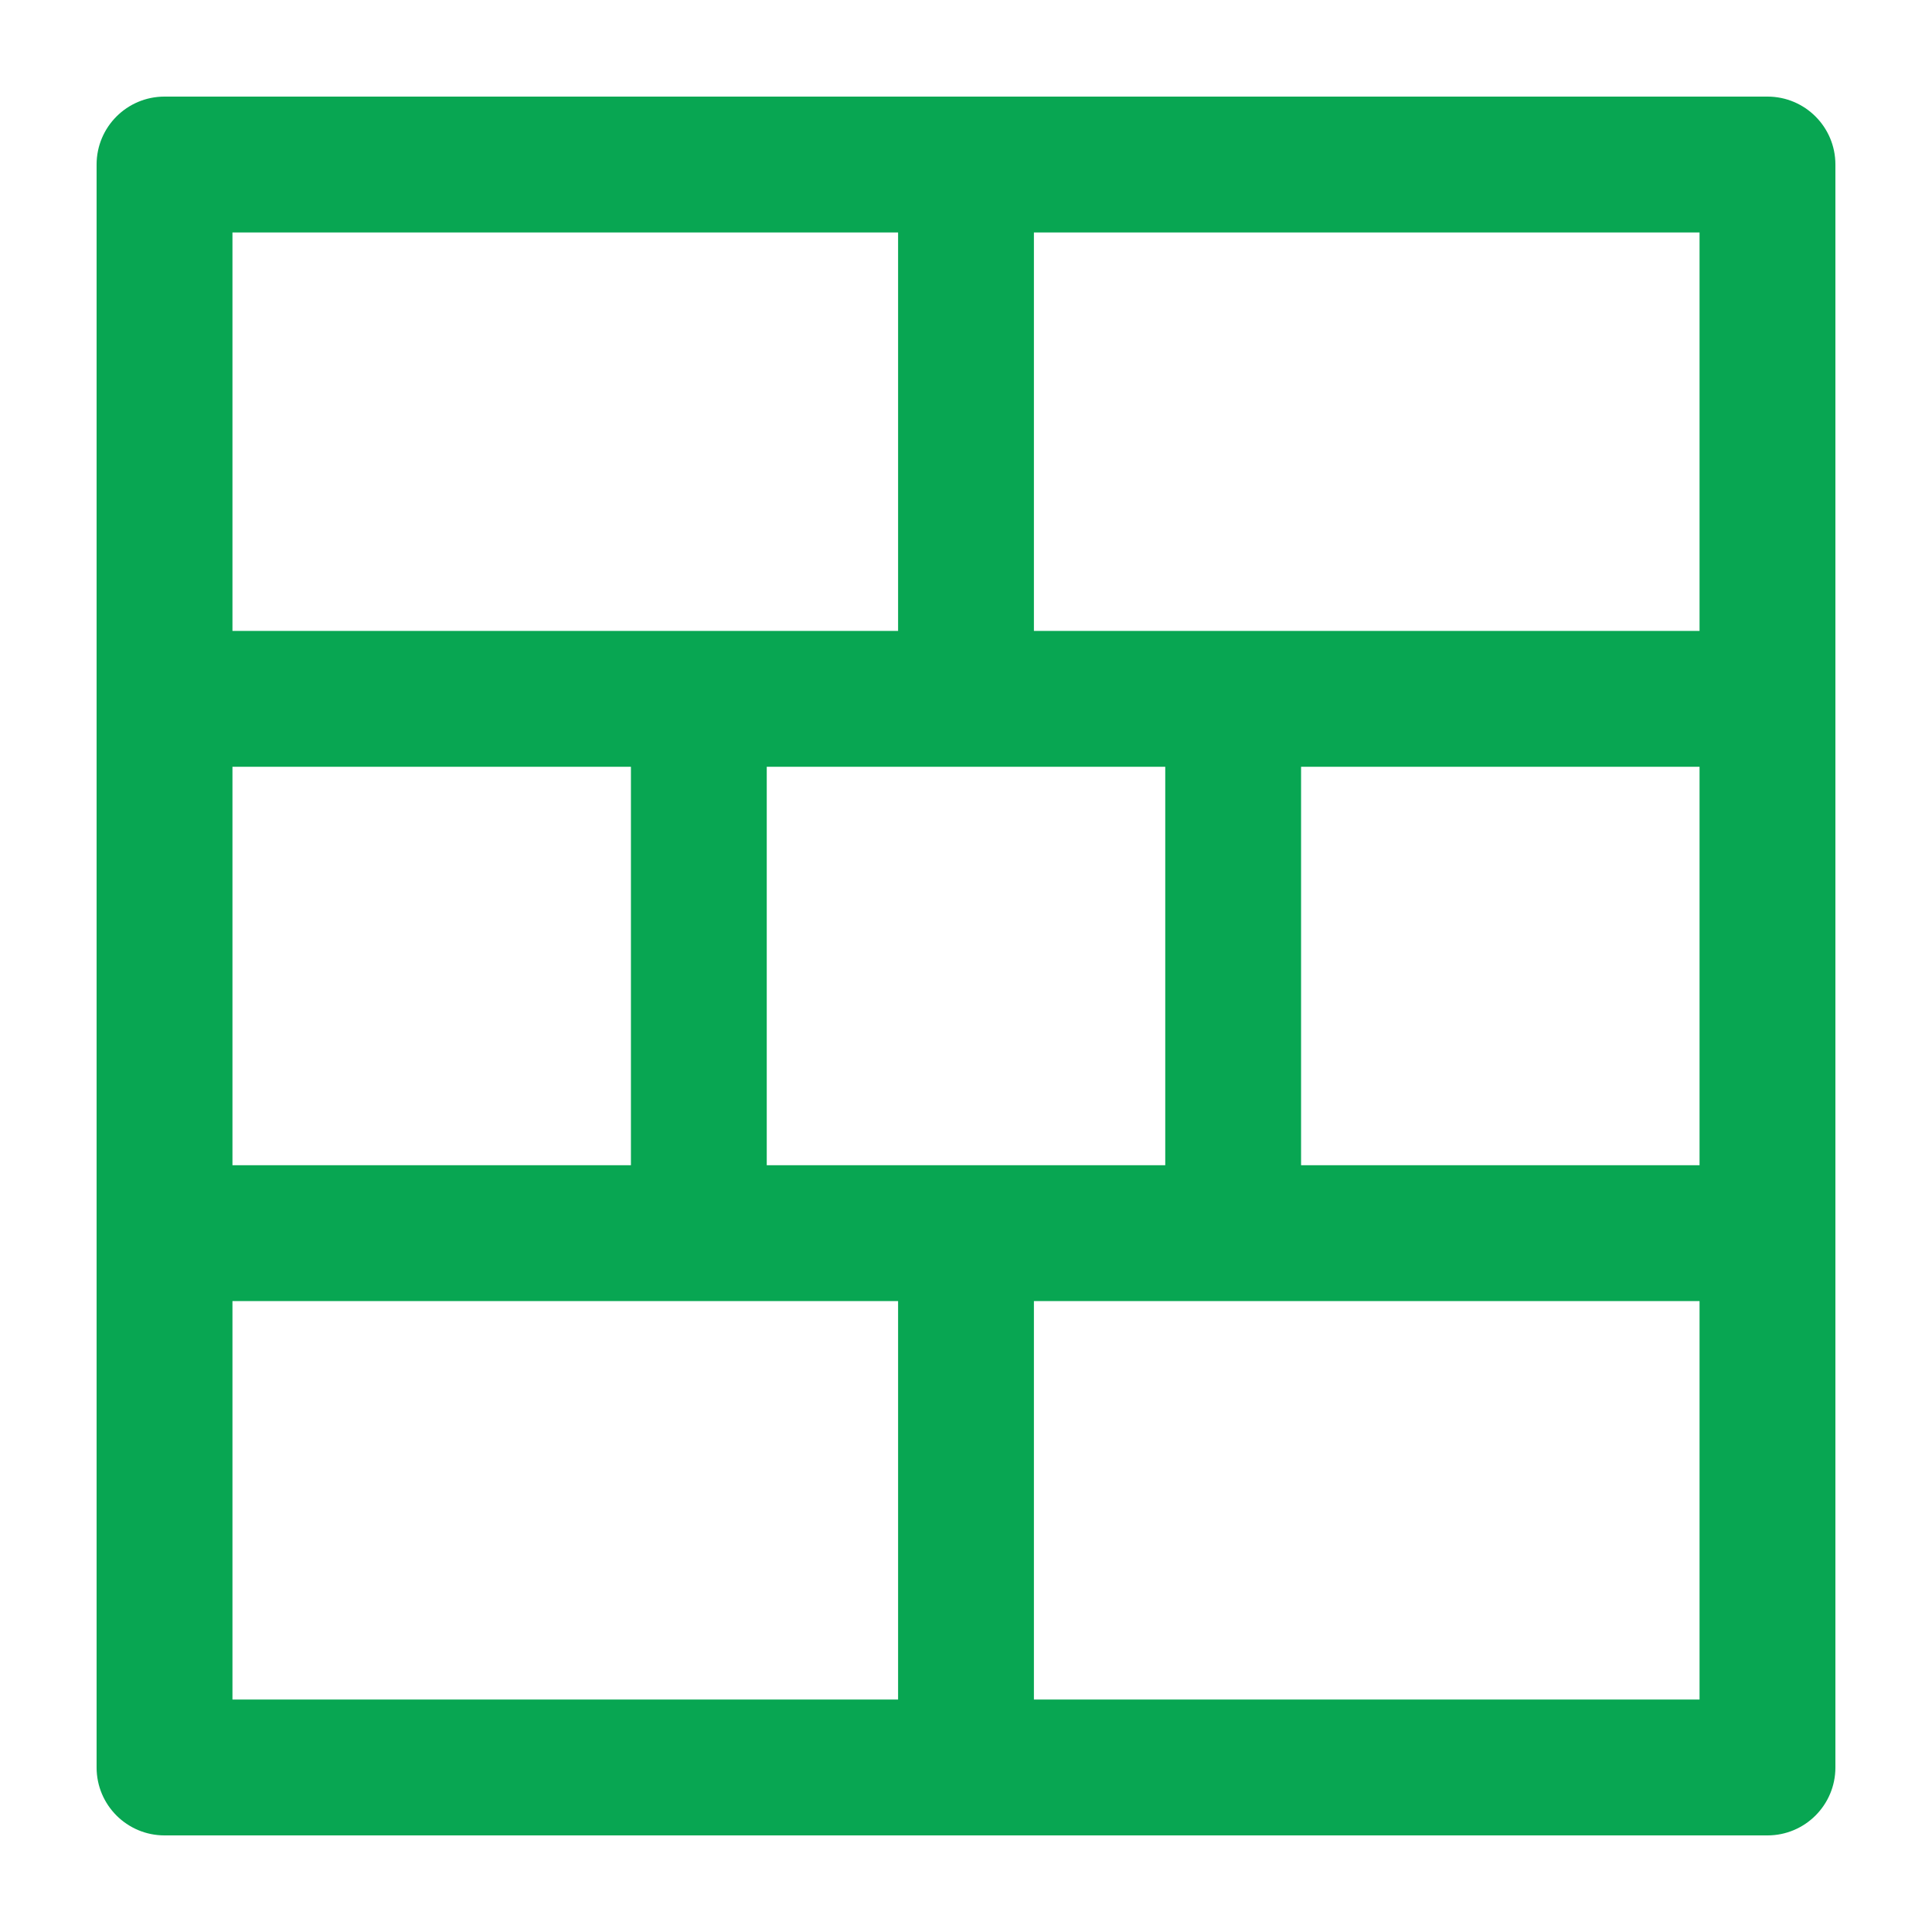 <svg width="60" height="60" viewBox="0 0 60 60" fill="none" xmlns="http://www.w3.org/2000/svg">
<path d="M54.891 3C53.487 3 6.513 3 5.109 3C3.944 3 3 3.944 3 5.109V54.891C3 56.056 3.944 57 5.109 57H54.891C56.056 57 57 56.056 57 54.891C57 53.214 57 7.445 57 5.109C57 3.944 56.056 3 54.891 3ZM7.219 7.219H27.891V19.594C27.11 19.594 8.776 19.594 7.219 19.594V7.219ZM7.219 23.812H19.594V36.187H7.219V23.812ZM27.891 52.781H7.219V40.406H27.891V52.781ZM23.812 36.188V23.812H36.188V36.187C34.692 36.188 25.318 36.188 23.812 36.188ZM52.781 52.781H32.109V40.406H52.781V52.781ZM52.781 36.188H40.406V23.812H52.781V36.188ZM52.781 19.594C51.217 19.594 32.867 19.594 32.109 19.594V7.219H52.781V19.594Z" fill="#08A652"/>
</svg>
